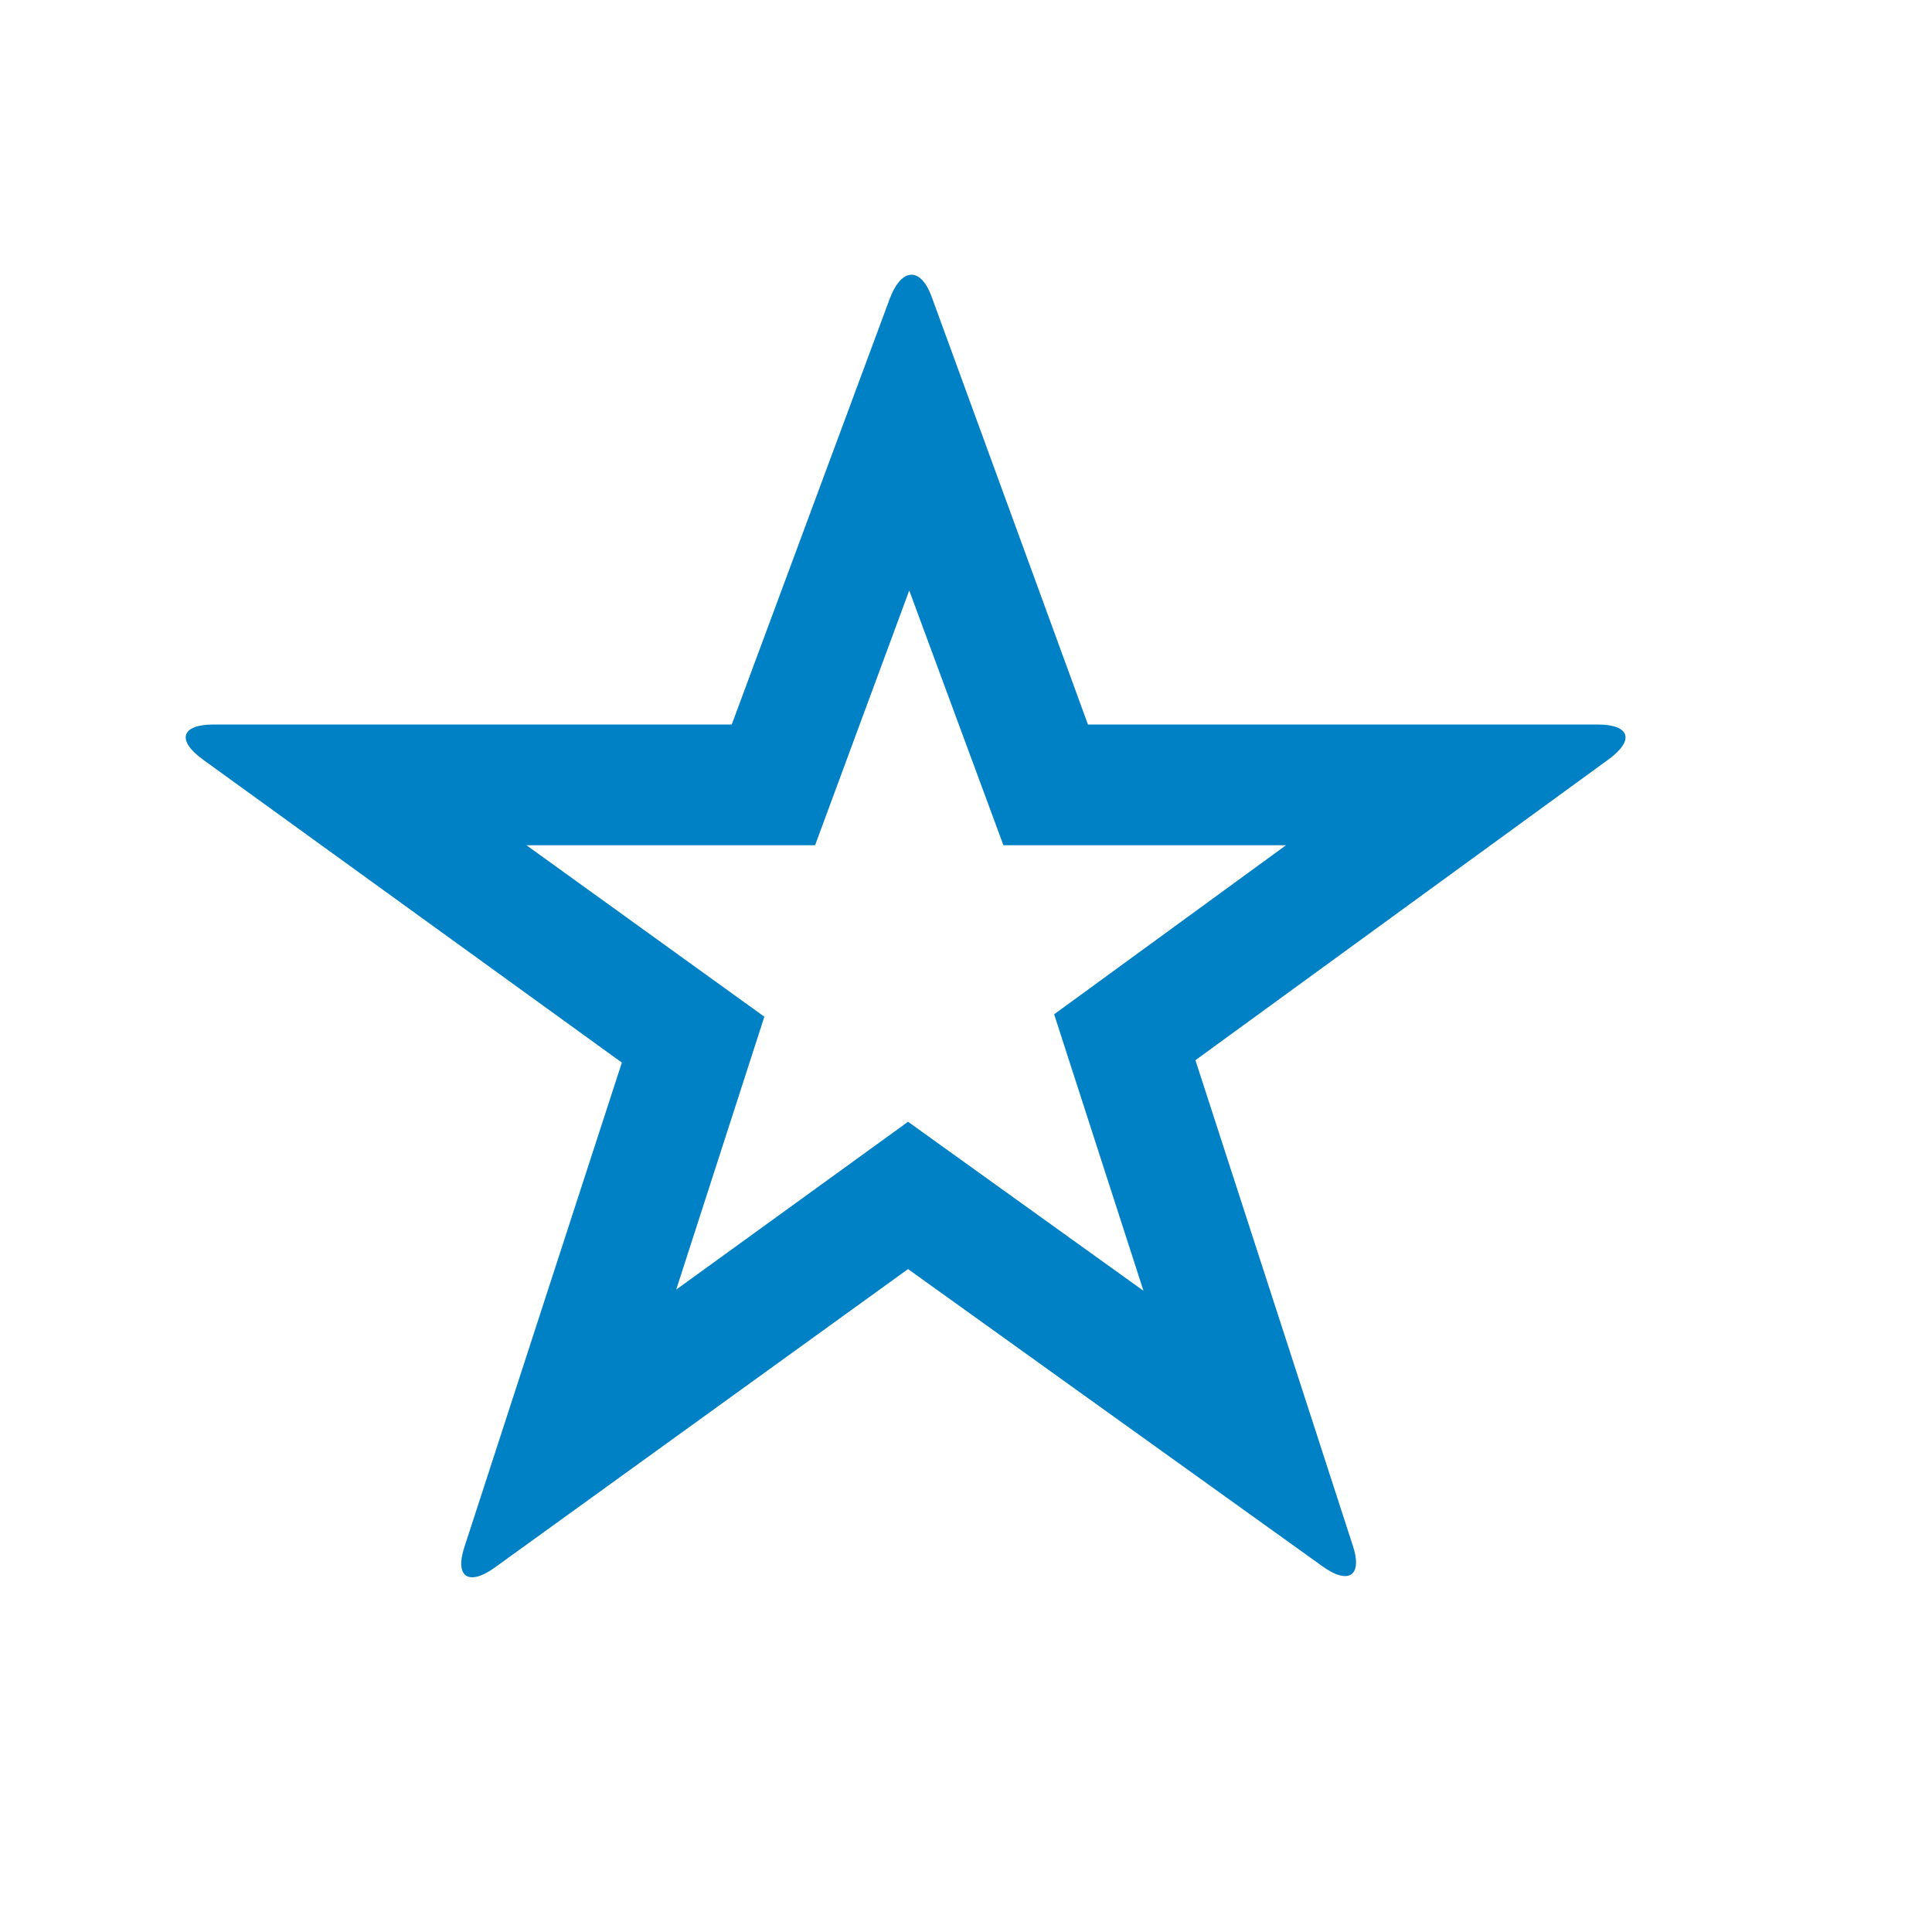 <svg xmlns="http://www.w3.org/2000/svg" viewBox="0 0 16 16" width="16" height="16">
<cis-name>star-outline</cis-name>
<cis-semantic>primary</cis-semantic>
<path fill="#0080C5" d="M13.23,6H9.01L7.72,2.47c-0.09-0.26-0.25-0.26-0.35,0L6.06,6H1.77C1.5,6,1.46,6.13,1.68,6.29L5.15,8.8
	l-1.3,4c-0.09,0.26,0.03,0.34,0.25,0.18l3.42-2.47l3.43,2.46c0.22,0.16,0.34,0.08,0.25-0.18L9.9,8.78l3.42-2.49
	C13.54,6.13,13.5,6,13.23,6z M7.52,9.29l-1.92,1.39l0.73-2.26L4.36,7h2.39l0.78-2.11L8.31,7h2.34L8.73,8.4l0.74,2.29L7.52,9.29z"/>
</svg>
